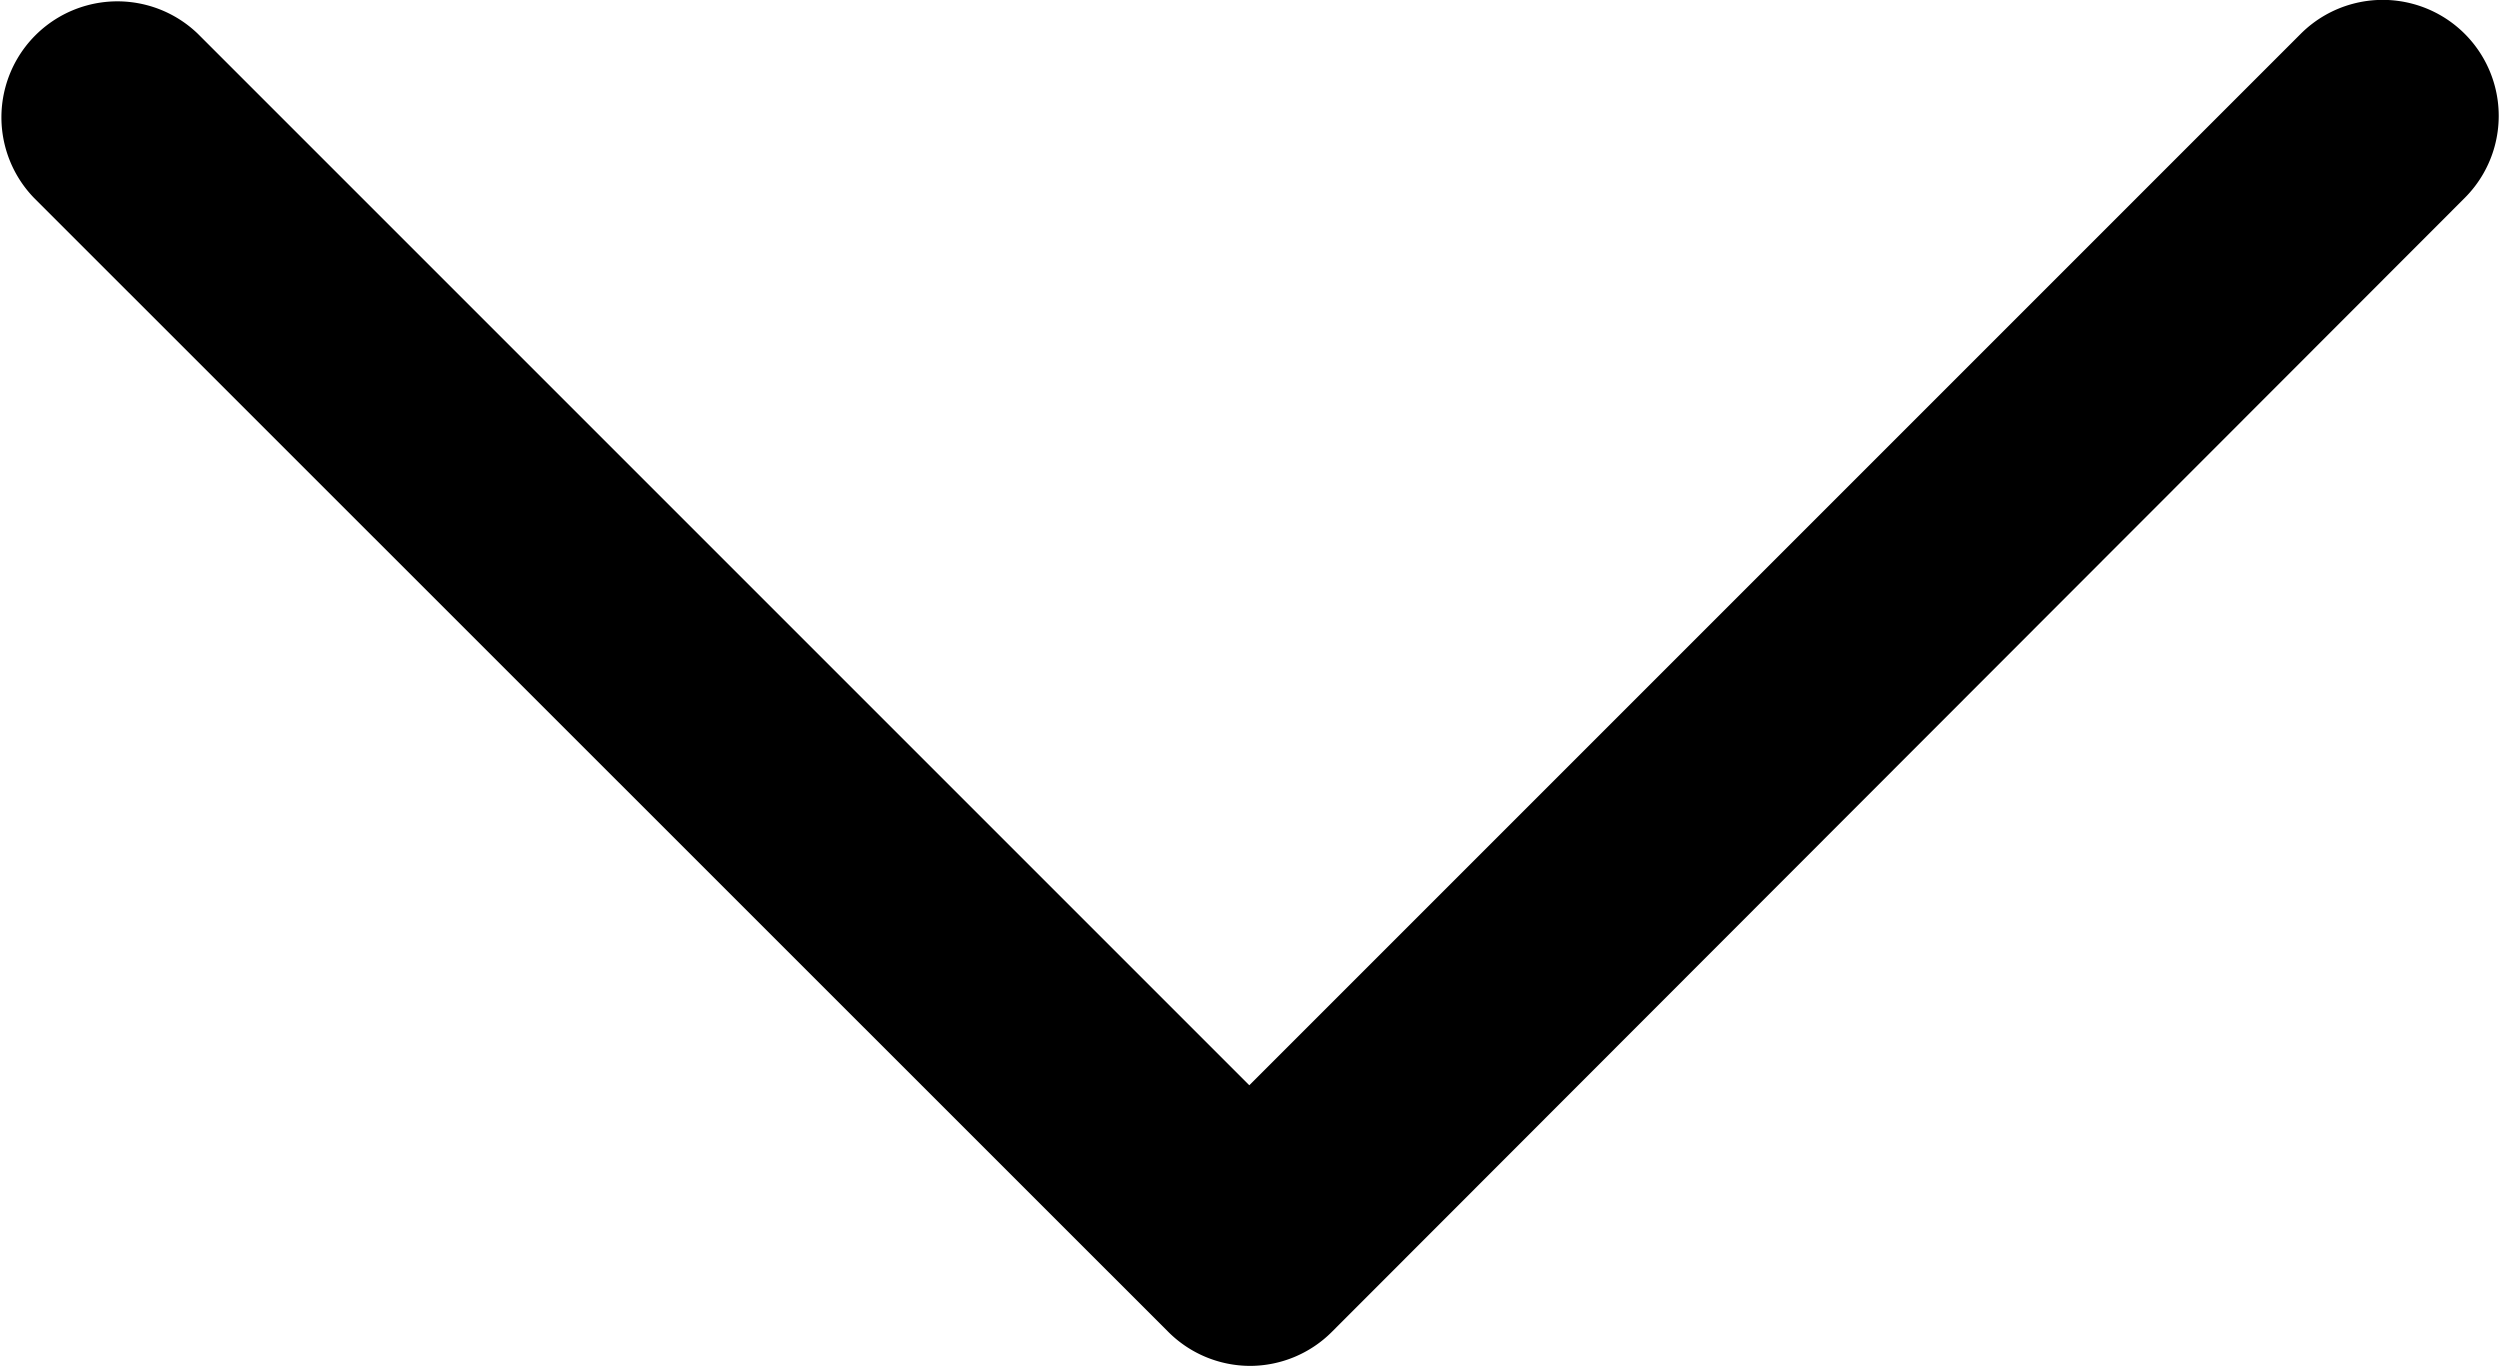 <svg xmlns="http://www.w3.org/2000/svg" width="16.169" height="8.835" viewBox="0 0 16.169 8.835">
  <path id="angle-down" d="M8.5,9.521a.75.75,0,0,1-.53-.22L.634,1.967A.75.75,0,0,1,1.694.906l6.8,6.8,6.8-6.8a.75.75,0,1,1,1.061,1.061L9.029,9.3A.75.75,0,0,1,8.5,9.521Z" transform="translate(-0.414 -0.687)"/>
</svg>
